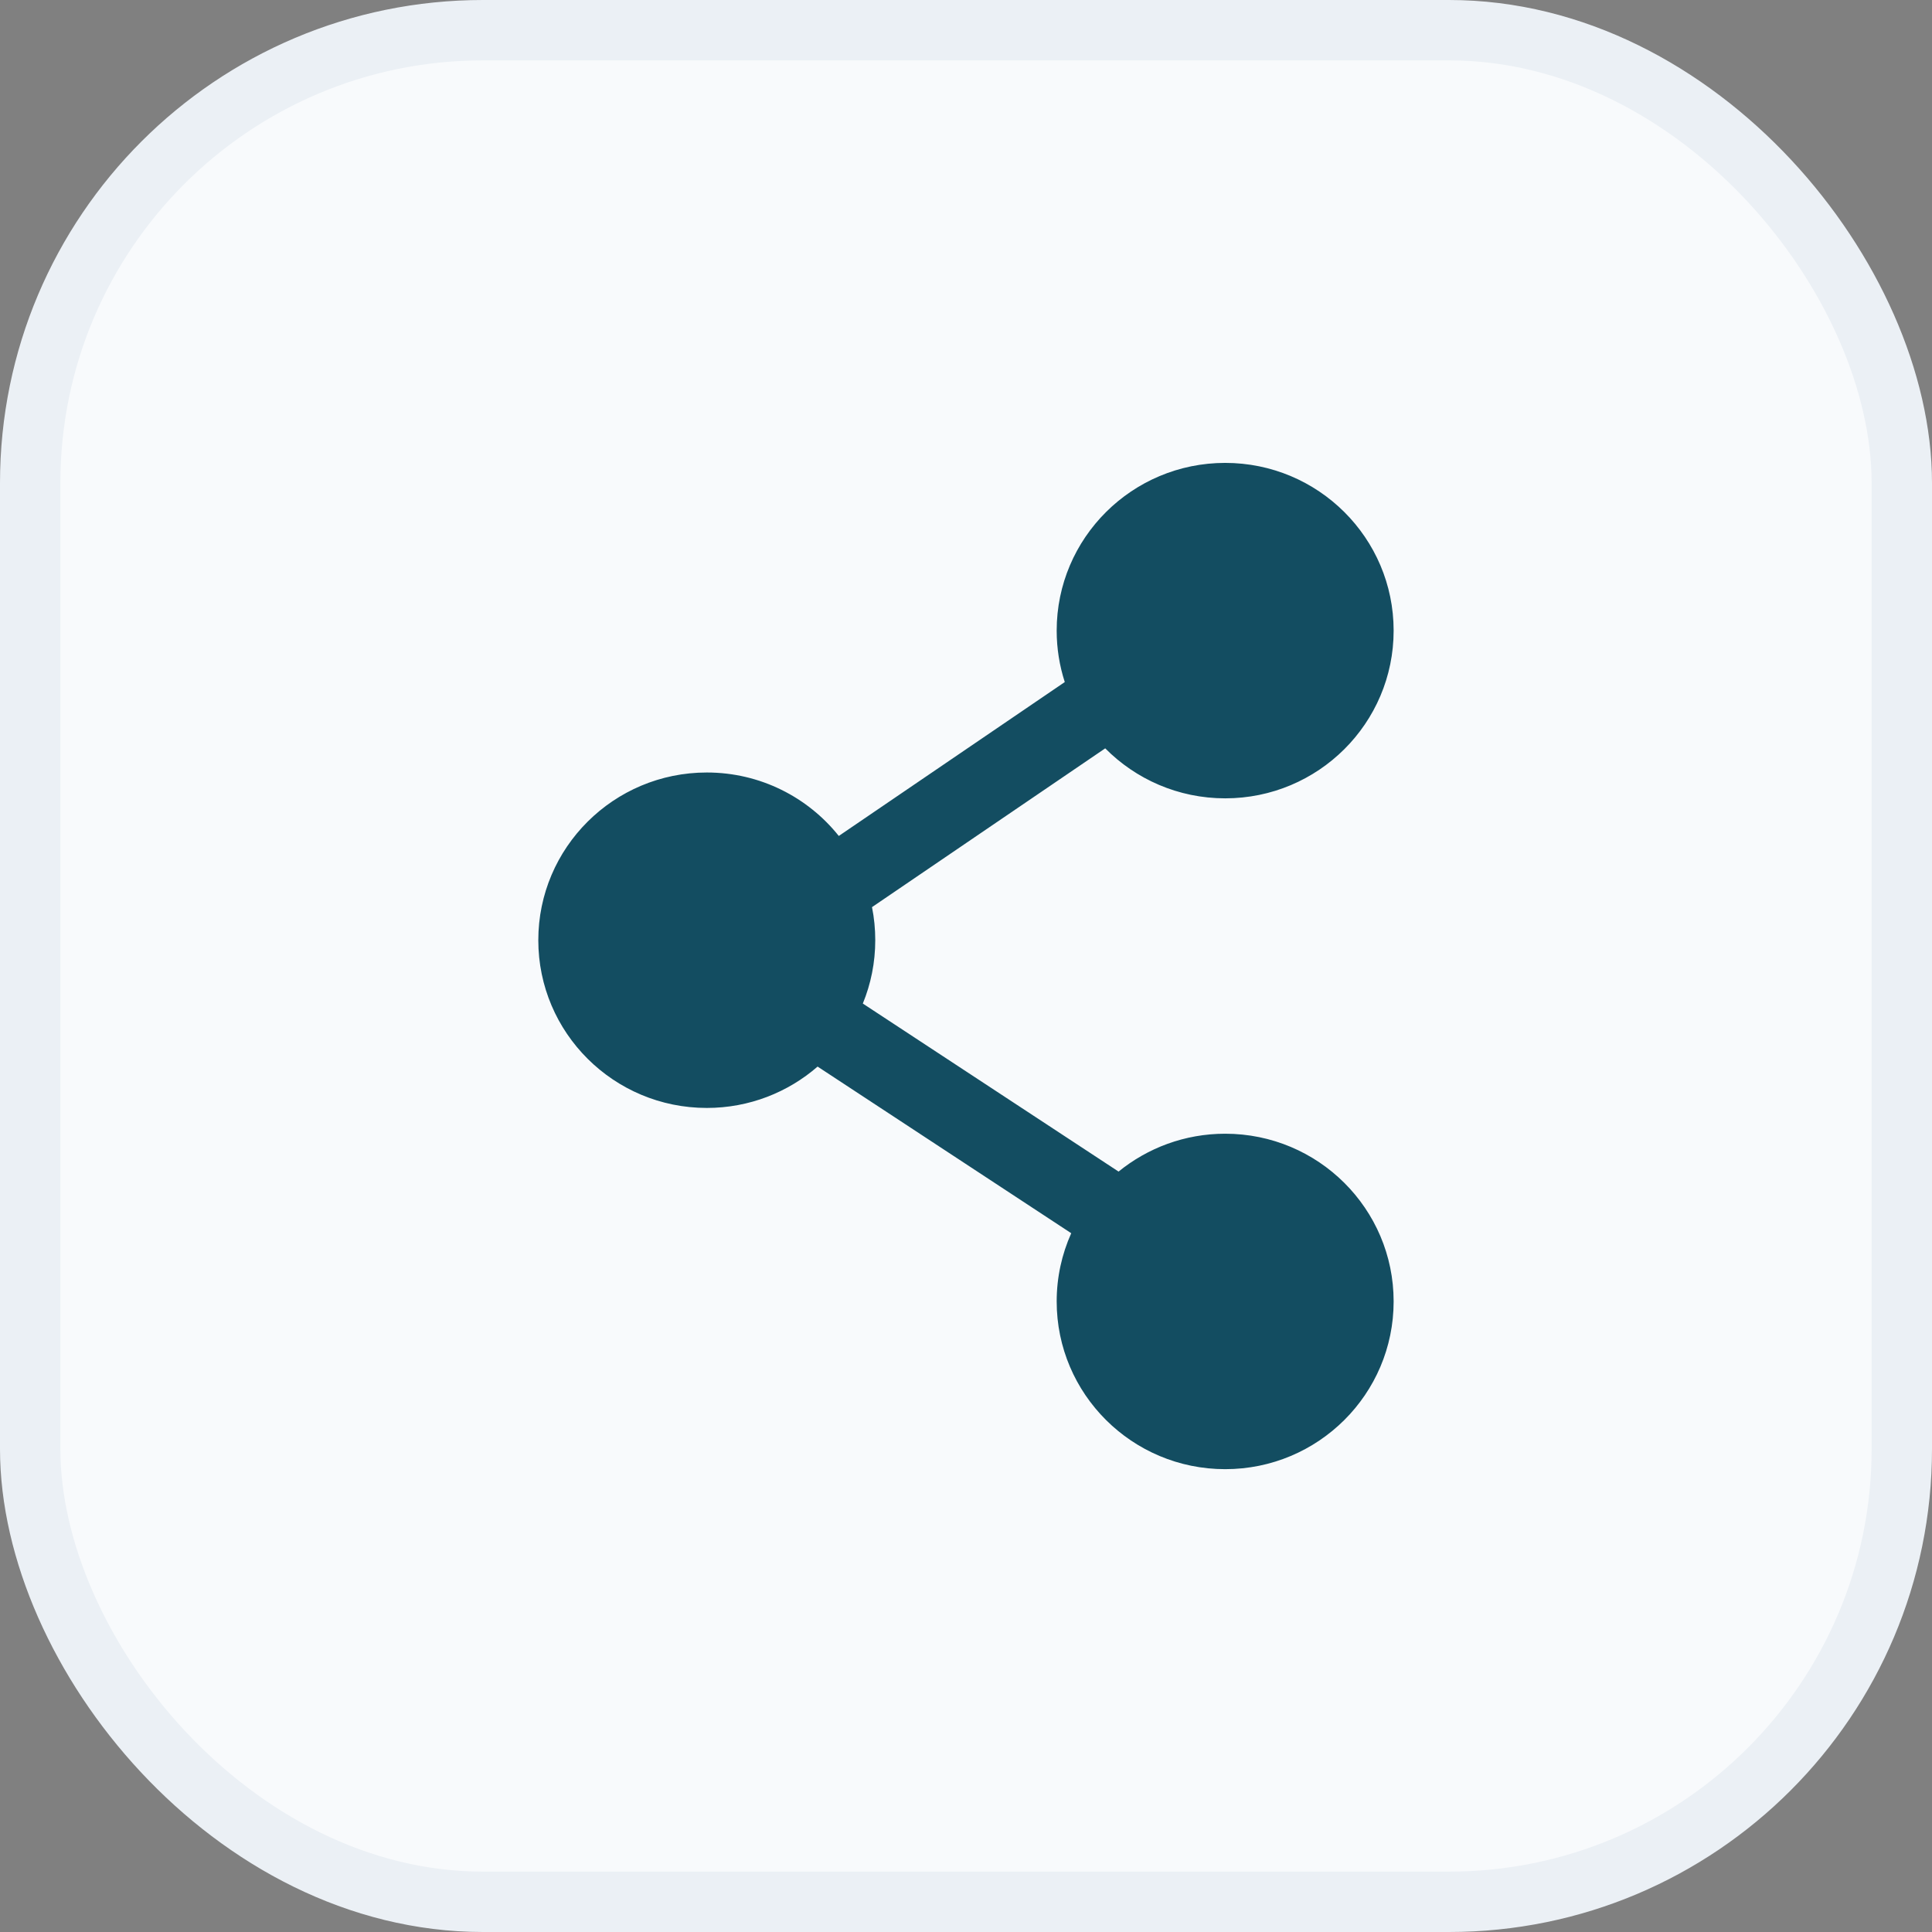 <svg width="32" height="32" viewBox="0 0 32 32" fill="none" xmlns="http://www.w3.org/2000/svg">
<rect x="0" y="0" width="32" height="32" fill="#808080" stroke="none"/>
<rect x="0.5" y="0.5" width="31" height="31" rx="7.5" fill="#F8FAFC"/>
<rect x="0.5" y="0.5" width="31" height="31" rx="7.5" stroke="#EBF0F5"/>
<path fill-rule="evenodd" clip-rule="evenodd" d="M17.502 10.445C17.502 8.911 18.752 7.667 20.293 7.667C21.834 7.667 23.083 8.911 23.083 10.445C23.083 11.979 21.834 13.223 20.293 13.223C19.515 13.223 18.811 12.905 18.306 12.395L14.443 15.025C14.479 15.202 14.497 15.386 14.497 15.573C14.497 15.944 14.424 16.298 14.291 16.622L18.527 19.405C19.008 19.014 19.623 18.778 20.293 18.778C21.834 18.778 23.083 20.022 23.083 21.556C23.083 23.09 21.834 24.334 20.293 24.334C18.752 24.334 17.502 23.09 17.502 21.556C17.502 21.154 17.588 20.772 17.743 20.426L13.542 17.666C13.052 18.092 12.409 18.351 11.707 18.351C10.166 18.351 8.916 17.107 8.916 15.573C8.916 14.039 10.166 12.795 11.707 12.795C12.593 12.795 13.382 13.206 13.893 13.846L17.636 11.297C17.549 11.028 17.502 10.742 17.502 10.445Z" fill="#134D61"/>
</svg>
